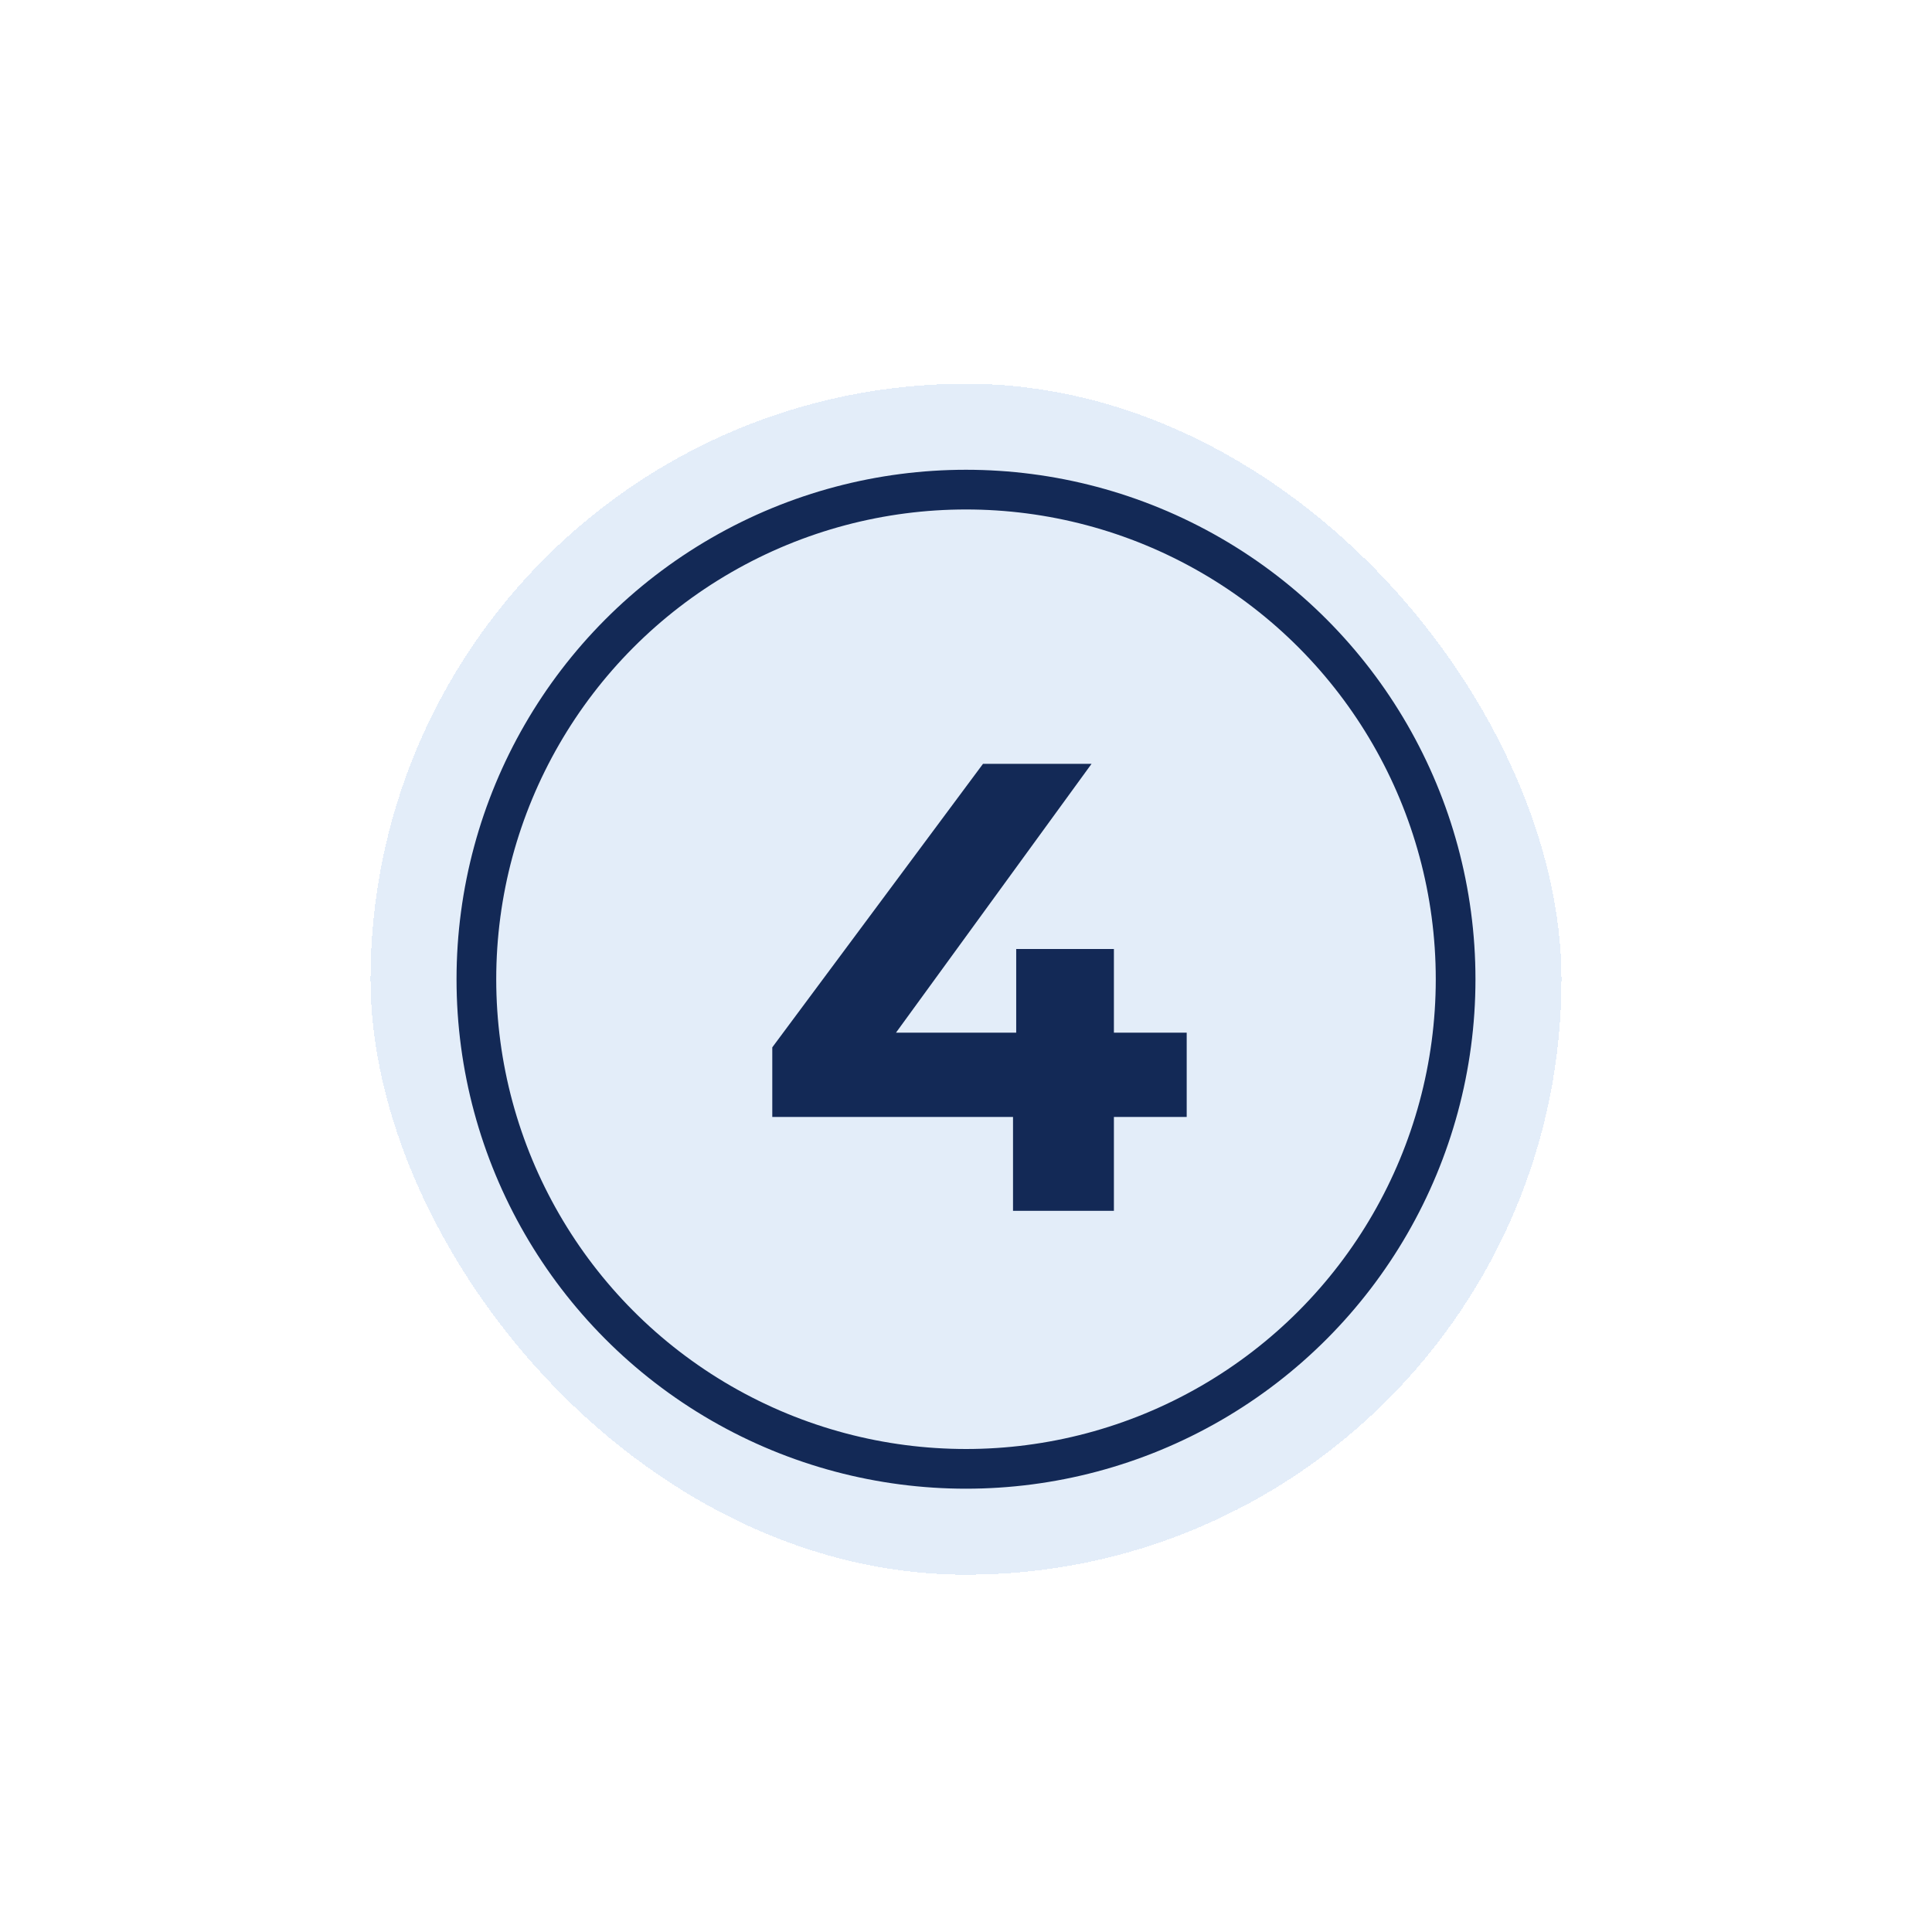 <svg width="146" height="146" viewBox="0 0 146 146" fill="none" xmlns="http://www.w3.org/2000/svg">
<g filter="url(#filter0_dd_163_2192)">
<rect x="28" y="22" width="90" height="90" rx="45" fill="#E3EDF9" shape-rendering="crispEdges"/>
<path d="M58.361 77.407V72.147L74.285 50.722H82.488L66.902 72.147L63.09 71.037H89.678V77.407H58.361ZM76.553 84.5V77.407L76.794 71.037V64.716H84.177V84.5H76.553Z" fill="#132956"/>
<circle cx="73" cy="67" r="37" stroke="#132956" stroke-width="3"/>
</g>
<defs>
<filter id="filter0_dd_163_2192" x="0.1" y="0.1" width="145.8" height="145.8" filterUnits="userSpaceOnUse" color-interpolation-filters="sRGB">
<feFlood flood-opacity="0" result="BackgroundImageFix"/>
<feColorMatrix in="SourceAlpha" type="matrix" values="0 0 0 0 0 0 0 0 0 0 0 0 0 0 0 0 0 0 127 0" result="hardAlpha"/>
<feOffset dy="1"/>
<feGaussianBlur stdDeviation="5.2"/>
<feComposite in2="hardAlpha" operator="out"/>
<feColorMatrix type="matrix" values="0 0 0 0 0.205 0 0 0 0 0.22 0 0 0 0 0.43 0 0 0 0.2 0"/>
<feBlend mode="normal" in2="BackgroundImageFix" result="effect1_dropShadow_163_2192"/>
<feColorMatrix in="SourceAlpha" type="matrix" values="0 0 0 0 0 0 0 0 0 0 0 0 0 0 0 0 0 0 127 0" result="hardAlpha"/>
<feOffset dy="6"/>
<feGaussianBlur stdDeviation="13.95"/>
<feComposite in2="hardAlpha" operator="out"/>
<feColorMatrix type="matrix" values="0 0 0 0 0.204 0 0 0 0 0.22 0 0 0 0 0.431 0 0 0 0.1 0"/>
<feBlend mode="normal" in2="effect1_dropShadow_163_2192" result="effect2_dropShadow_163_2192"/>
<feBlend mode="normal" in="SourceGraphic" in2="effect2_dropShadow_163_2192" result="shape"/>
</filter>
</defs>
</svg>
